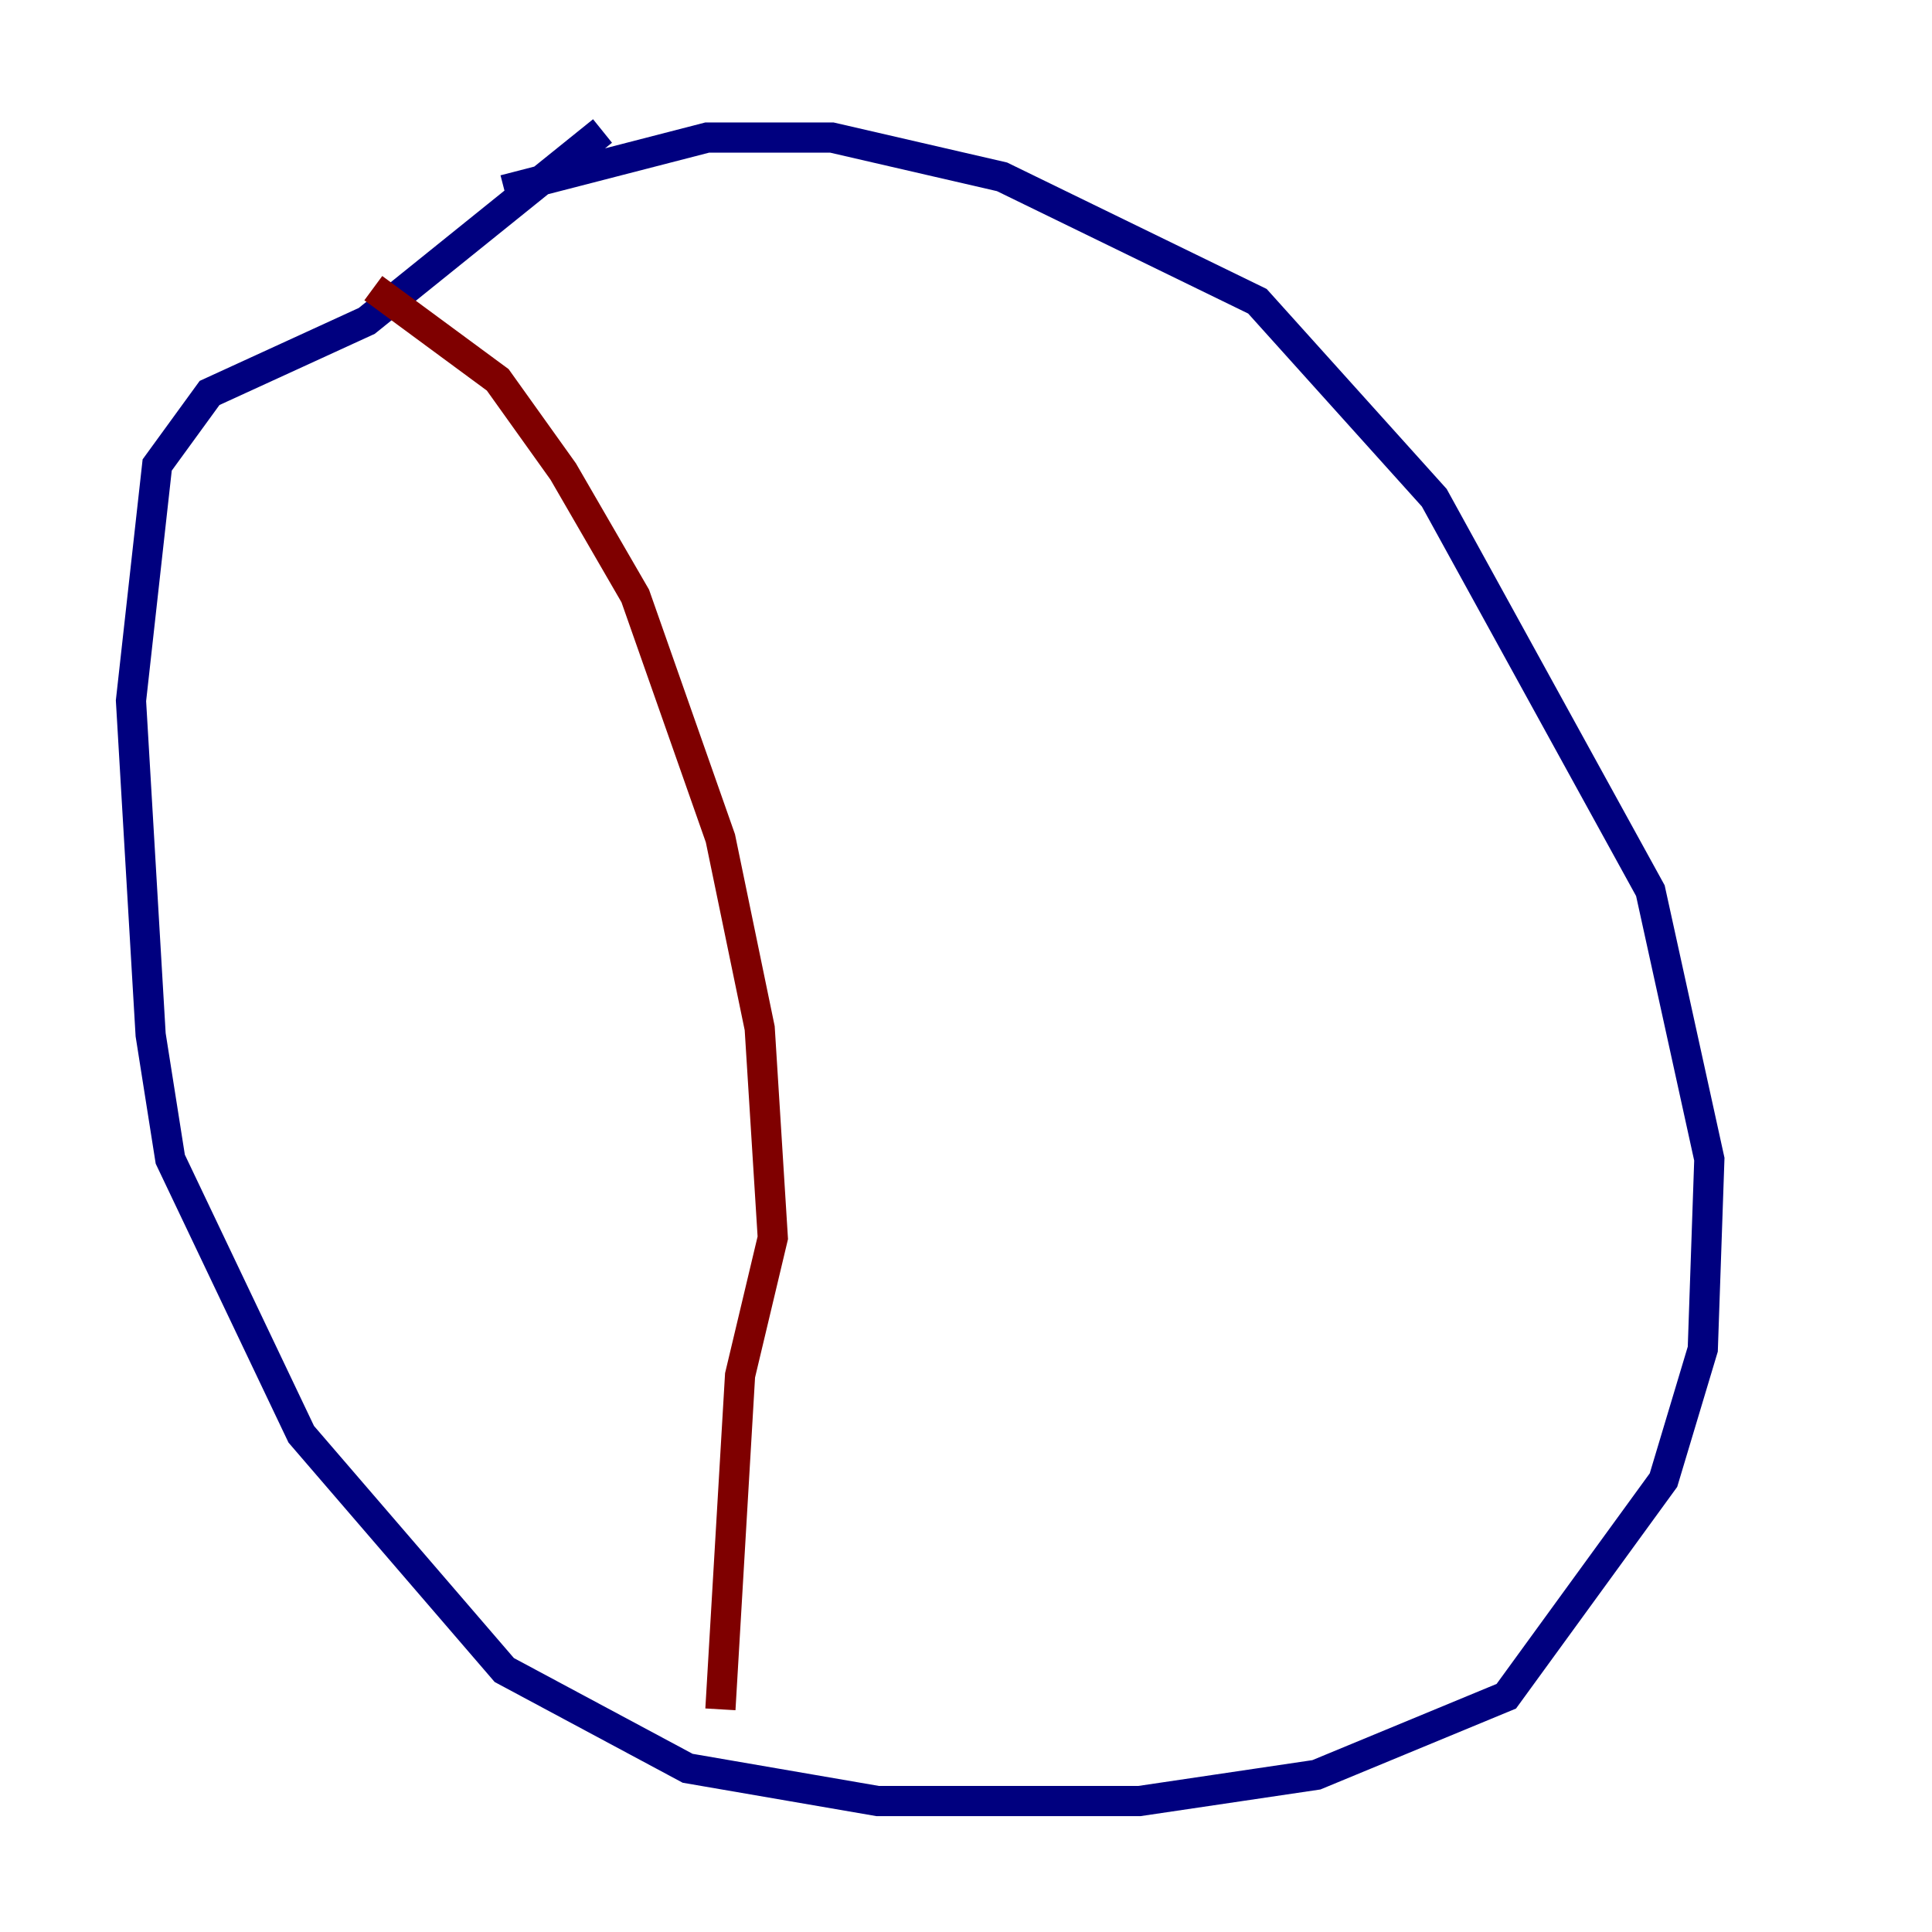 <?xml version="1.0" encoding="utf-8" ?>
<svg baseProfile="tiny" height="128" version="1.2" viewBox="0,0,128,128" width="128" xmlns="http://www.w3.org/2000/svg" xmlns:ev="http://www.w3.org/2001/xml-events" xmlns:xlink="http://www.w3.org/1999/xlink"><defs /><polyline fill="none" points="39.919,8.678 24.298,21.261 13.885,26.034 10.414,30.807 8.678,46.427 9.98,68.556 11.281,76.8 19.959,95.024 33.41,110.644 45.559,117.153 58.142,119.322 75.498,119.322 87.214,117.586 99.797,112.38 110.21,98.061 112.814,89.383 113.248,76.8 109.342,59.01 95.024,32.976 83.308,19.959 66.386,11.715 55.105,9.112 46.861,9.112 33.41,12.583" stroke="#00007f" stroke-width="2" /><polyline fill="none" points="24.732,19.091 32.976,25.166 37.315,31.241 42.088,39.485 47.729,55.539 50.332,68.122 51.2,82.007 49.031,91.119 47.729,113.248" stroke="#7f0000" stroke-width="2" /></svg>